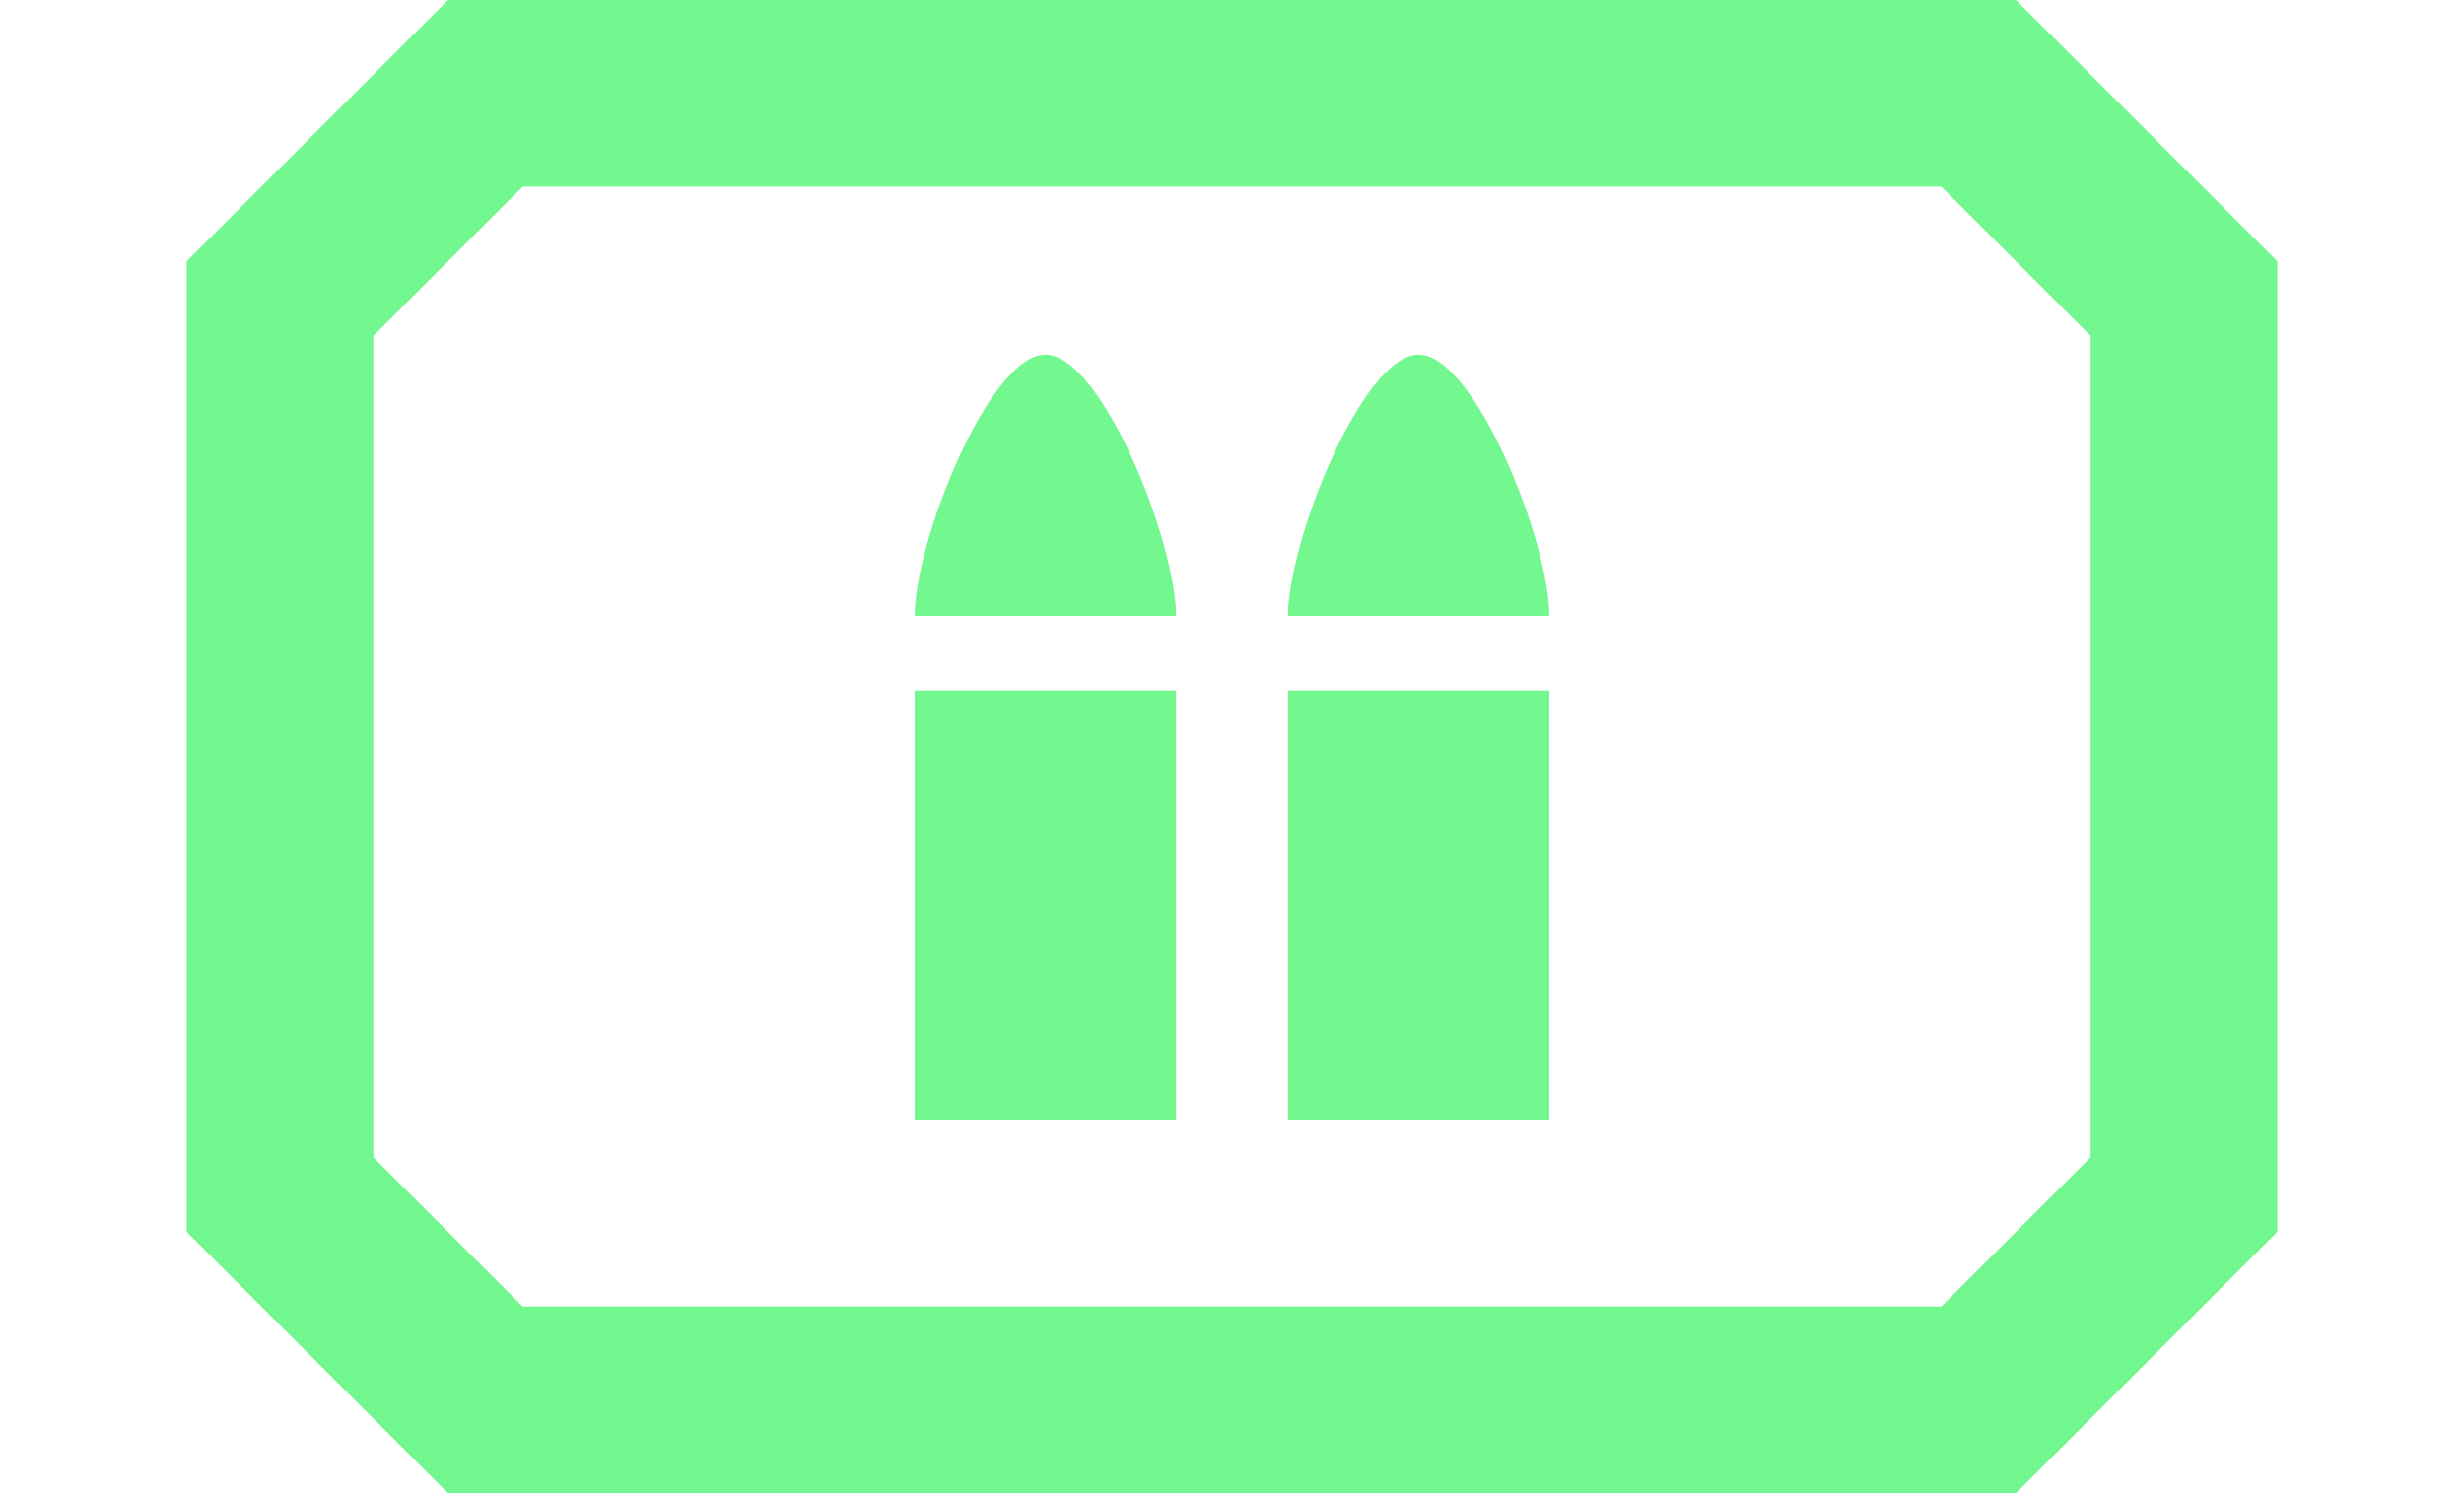 <svg height="960" style="" width="1584" xmlns="http://www.w3.org/2000/svg"><path d="m287.999 0-167.999 167.999v624.001l167.999 167.999h1008.001l167.999-167.999v-624.001l-167.999-167.999zm48.001 120h911.999l96 96v527.999l-96 96h-911.999l-96-96v-527.999zm336 107.999c-36 0-84.001 120.001-84.001 168.001h168.001c0-48-48-168.001-84-168.001zm240 0c-36 0-84.001 120.001-84.001 168.001h168.001c0-48-48-168.001-84-168.001zm-324.001 216v276h168.001v-276zm240 0v276h168.001v-276z" style="fill:#73f88f;stroke-width:.938"/></svg>